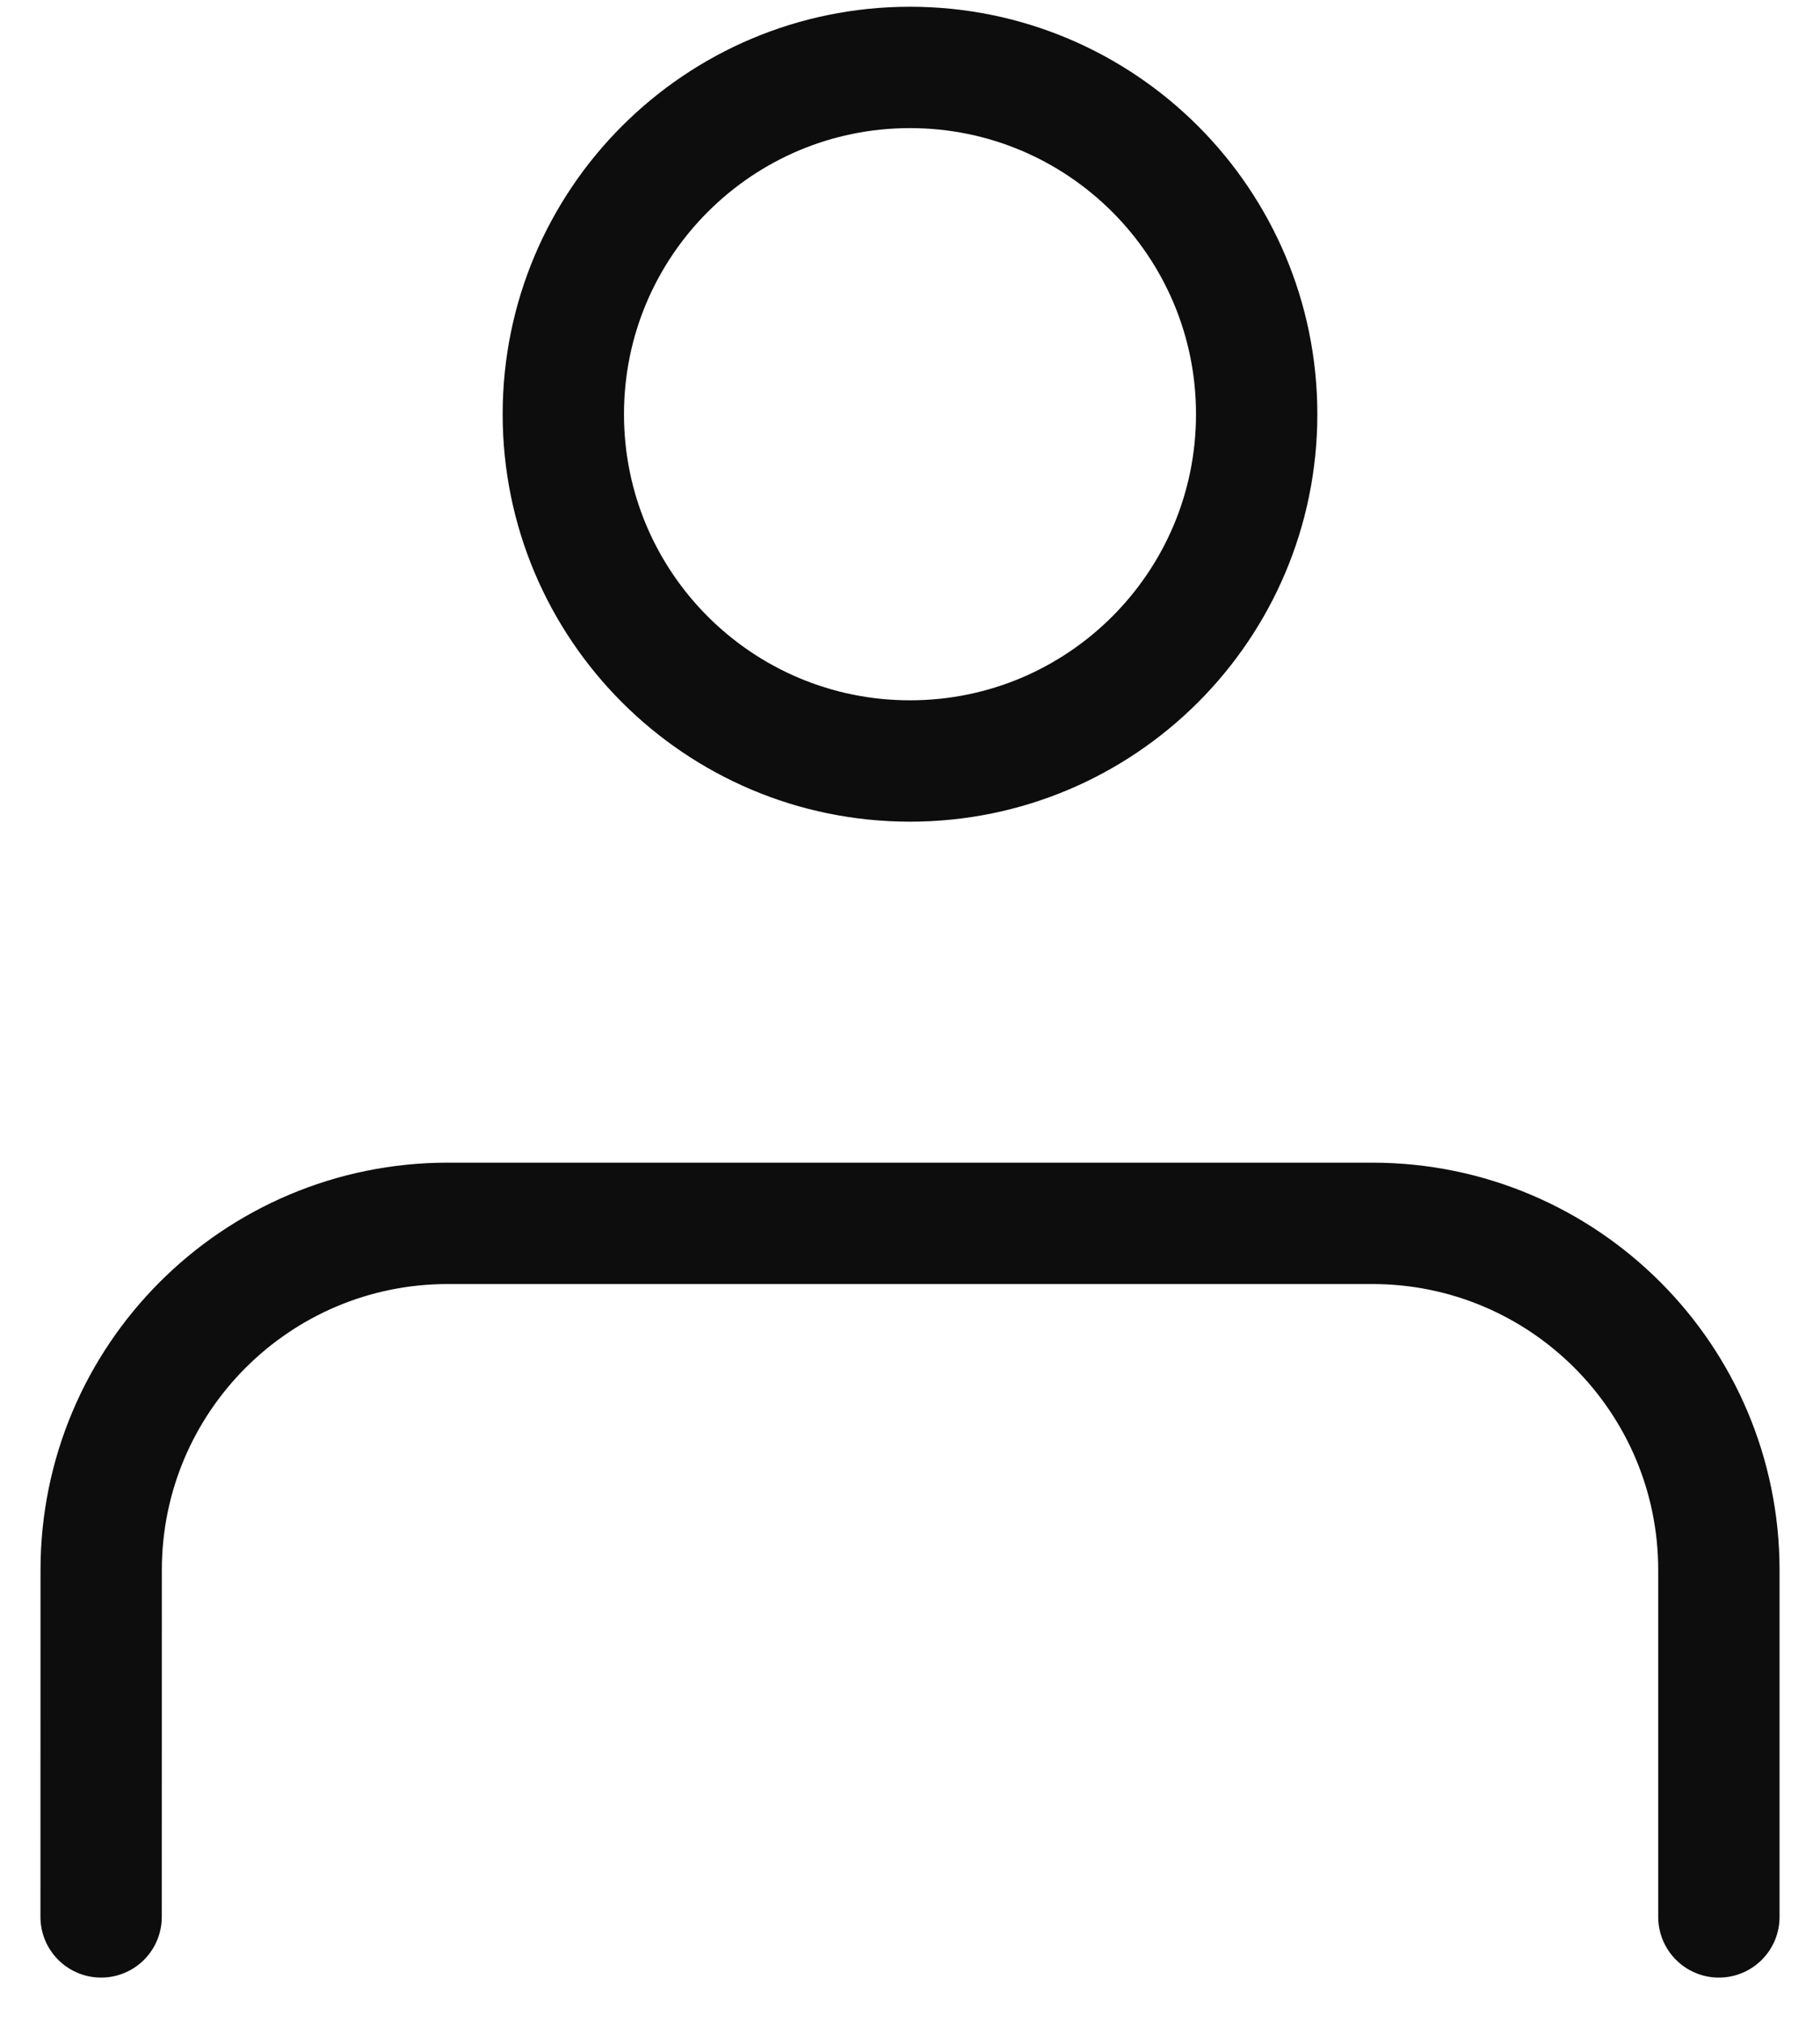 <svg width="27" height="30" viewBox="0 0 27 30" fill="none" xmlns="http://www.w3.org/2000/svg">
<path d="M25.5 28.429L25.5 23.287C25.5 20.446 23.198 18.143 20.357 18.143H6.644C3.803 18.143 1.501 20.445 1.501 23.286L1.5 28.429M18.643 6.143C18.643 8.983 16.341 11.286 13.5 11.286C10.66 11.286 8.357 8.983 8.357 6.143C8.357 3.303 10.66 1 13.5 1C16.341 1 18.643 3.303 18.643 6.143Z" stroke="#0D0D0D" stroke-width="1.8" stroke-linecap="round" stroke-linejoin="round"/>
</svg>
